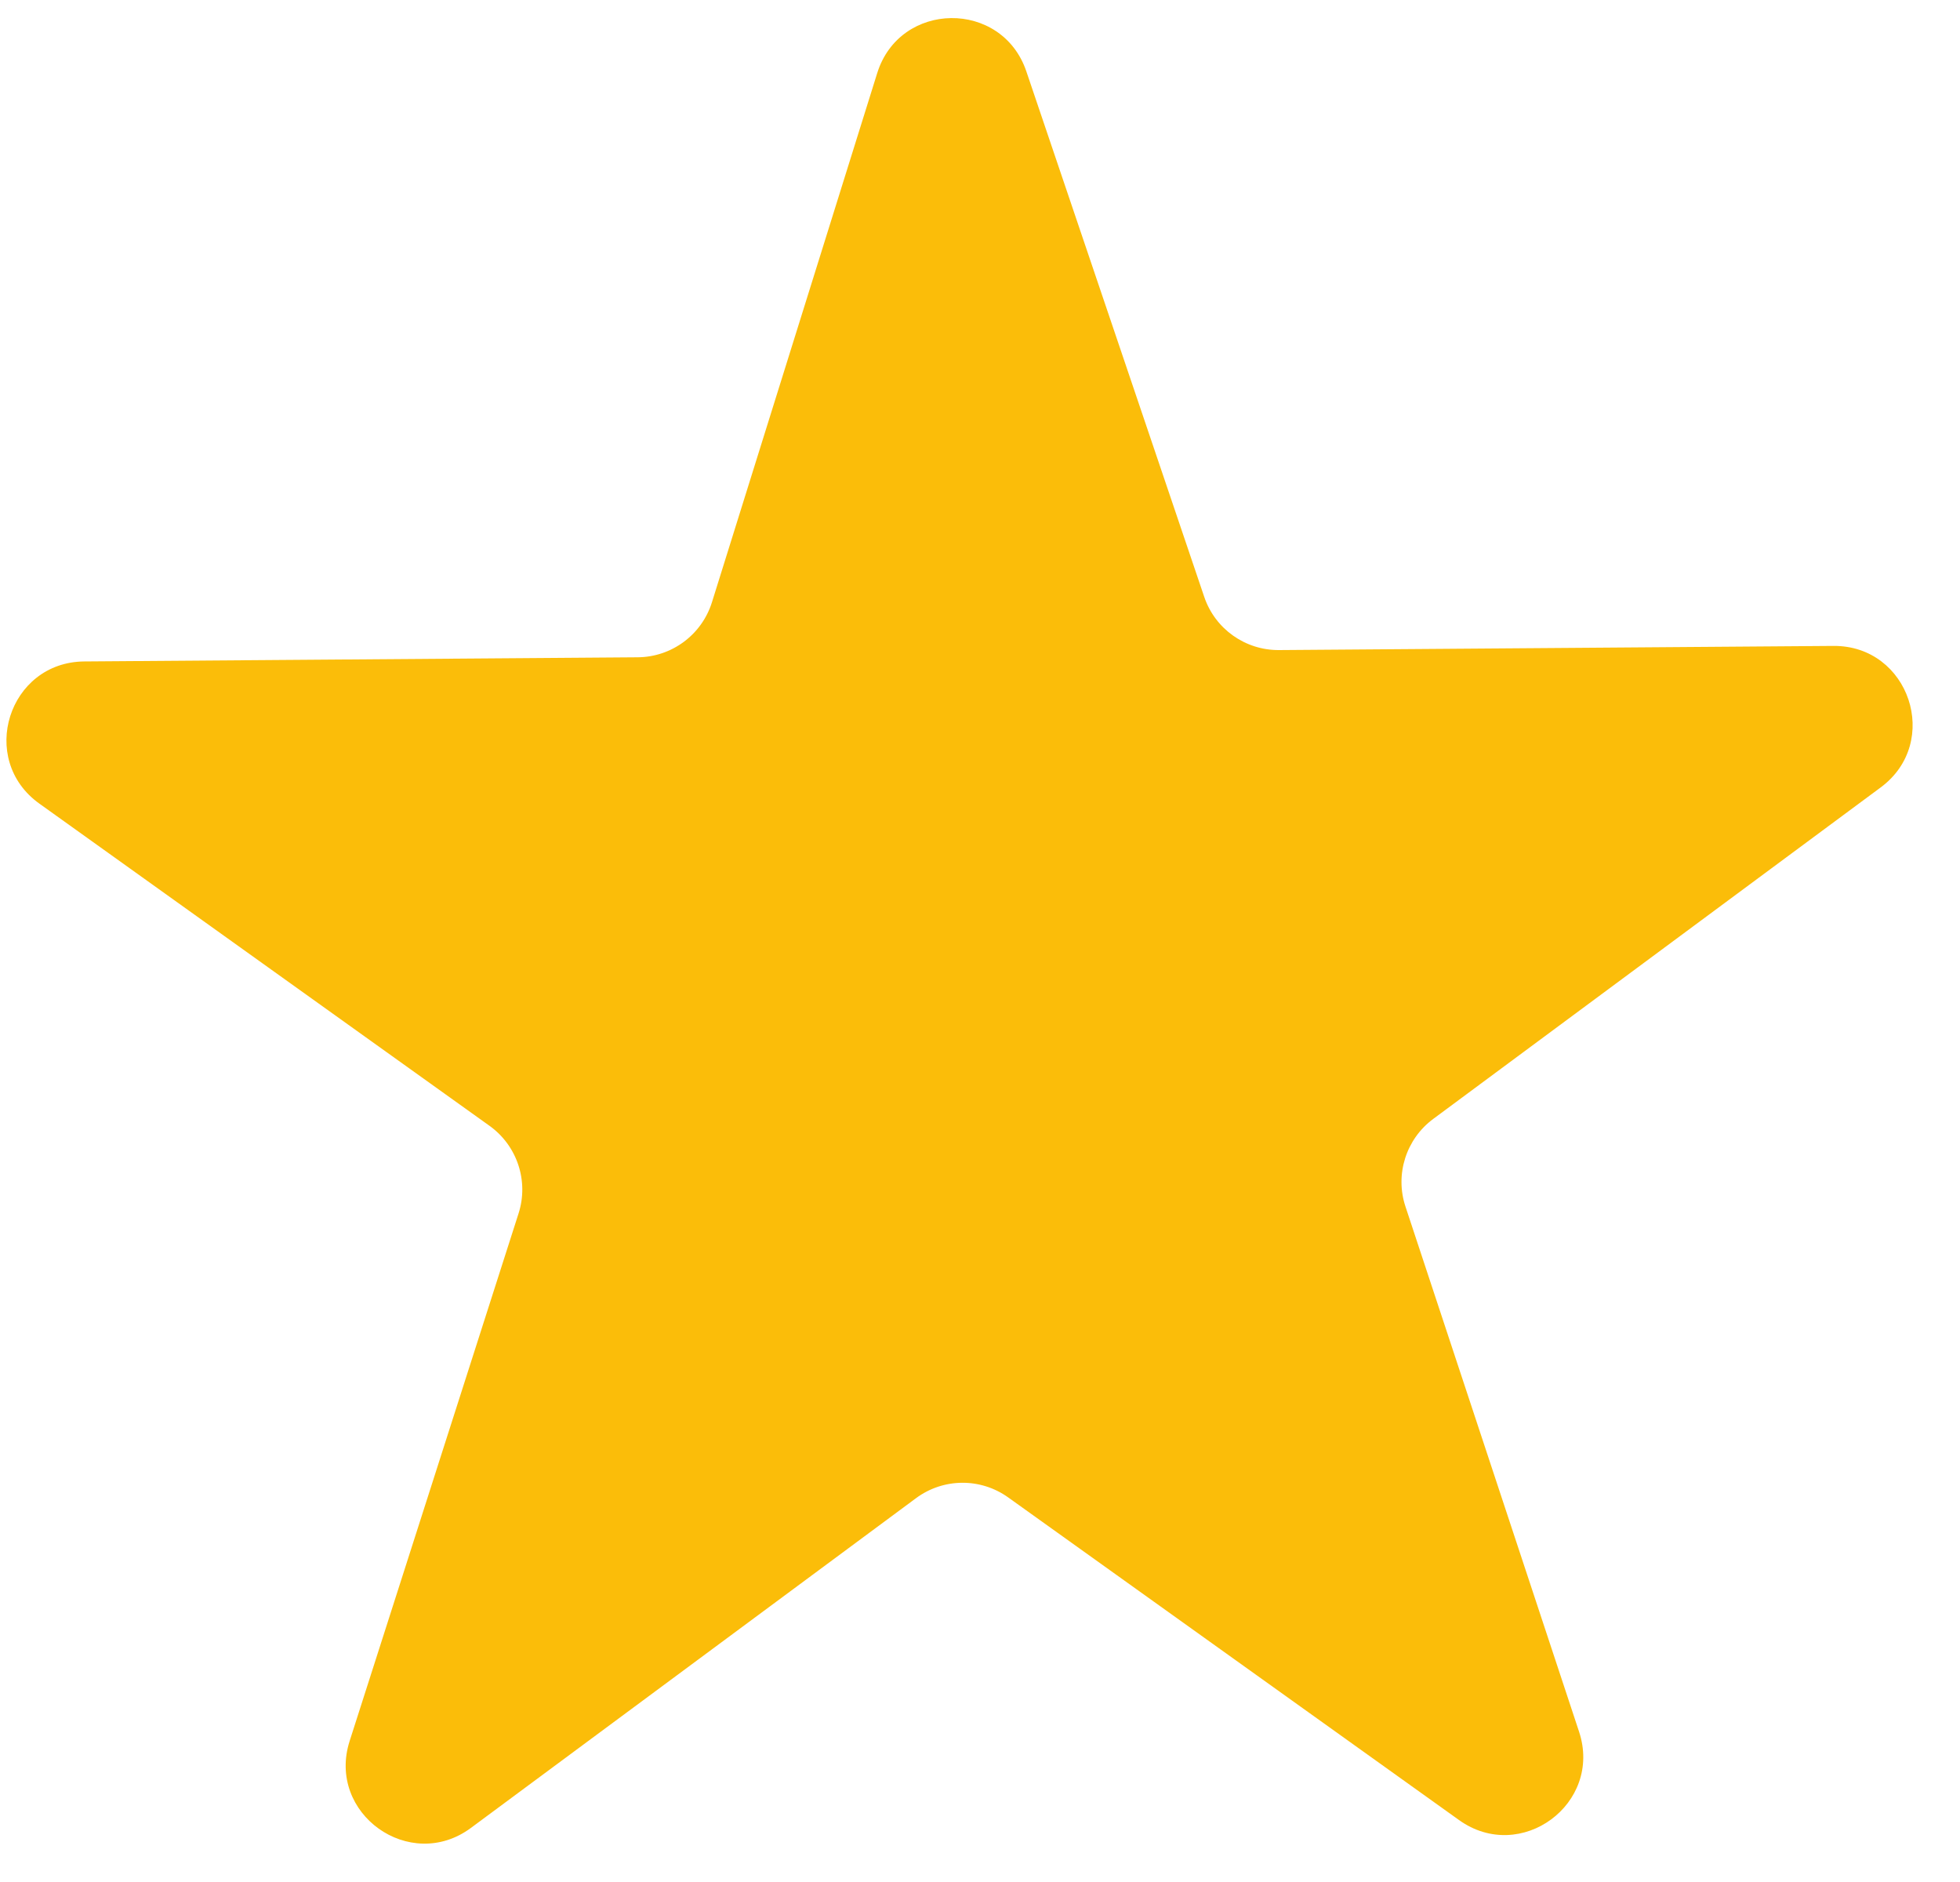 <svg width="25" height="24" viewBox="0 0 25 24" fill="none" xmlns="http://www.w3.org/2000/svg">
<path d="M11.189 0.932C11.478 0.008 12.78 -0.007 13.091 0.91L15.36 7.611C15.498 8.02 15.883 8.293 16.314 8.29L23.386 8.237C24.354 8.23 24.767 9.465 23.989 10.041L18.281 14.269C17.934 14.526 17.791 14.977 17.927 15.387L20.141 22.083C20.445 23.002 19.397 23.774 18.61 23.21L12.86 19.096C12.507 18.843 12.032 18.847 11.683 19.106L6.007 23.31C5.227 23.888 4.163 23.126 4.46 22.201L6.614 15.475C6.747 15.062 6.597 14.61 6.244 14.357L0.502 10.248C-0.286 9.684 0.108 8.442 1.076 8.435L8.134 8.382C8.568 8.379 8.951 8.095 9.081 7.68L11.189 0.932Z" fill="#FBBD09"/>
</svg>
